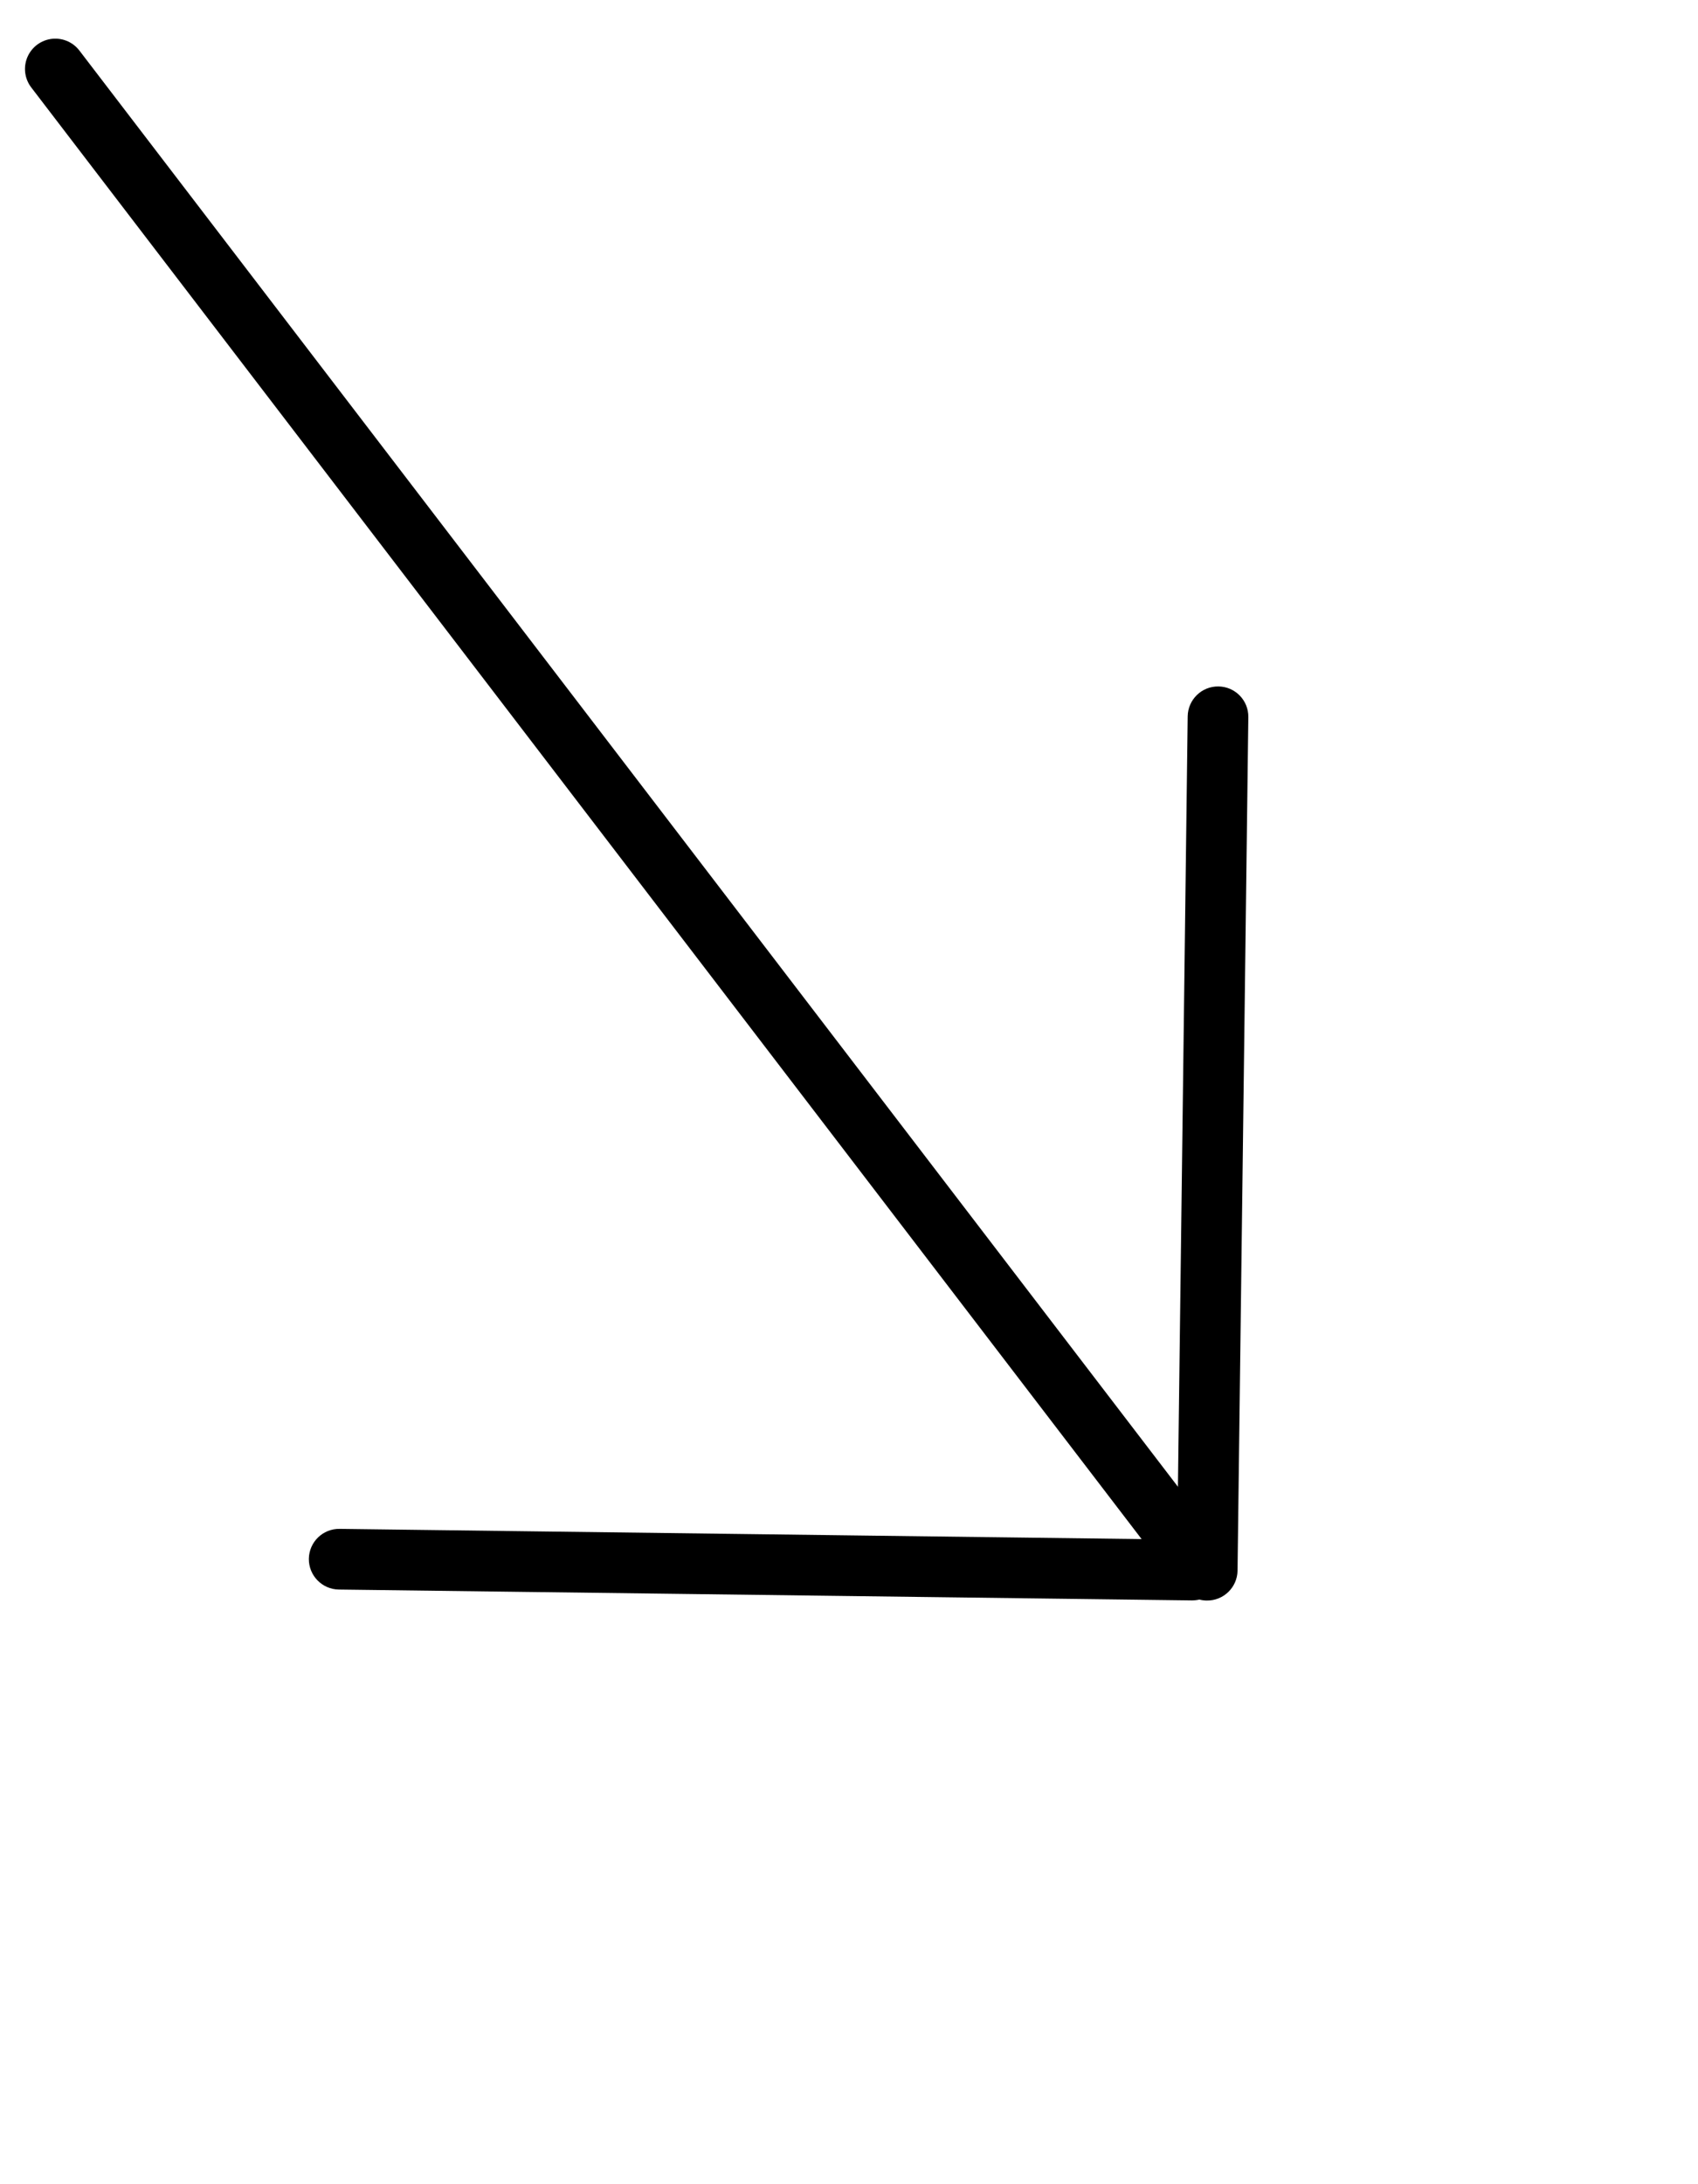 <svg width="28" height="36" viewBox="0 0 28 36" fill="none" xmlns="http://www.w3.org/2000/svg">
<path fill-rule="evenodd" clip-rule="evenodd" d="M5.6 25.199C5.323 25.195 5.097 25.416 5.093 25.692C5.09 25.968 5.311 26.195 5.587 26.199L19.654 26.378C19.697 26.378 19.738 26.373 19.778 26.364C19.817 26.374 19.858 26.38 19.9 26.38C20.176 26.384 20.403 26.163 20.407 25.887L20.585 11.82C20.589 11.544 20.368 11.317 20.092 11.314C19.816 11.31 19.589 11.531 19.585 11.807L19.413 25.375L5.6 25.199Z" fill="black"/>
<path d="M19.749 25.752L0.912 1.137" stroke="black" stroke-miterlimit="10" stroke-linecap="round"/>
</svg>
